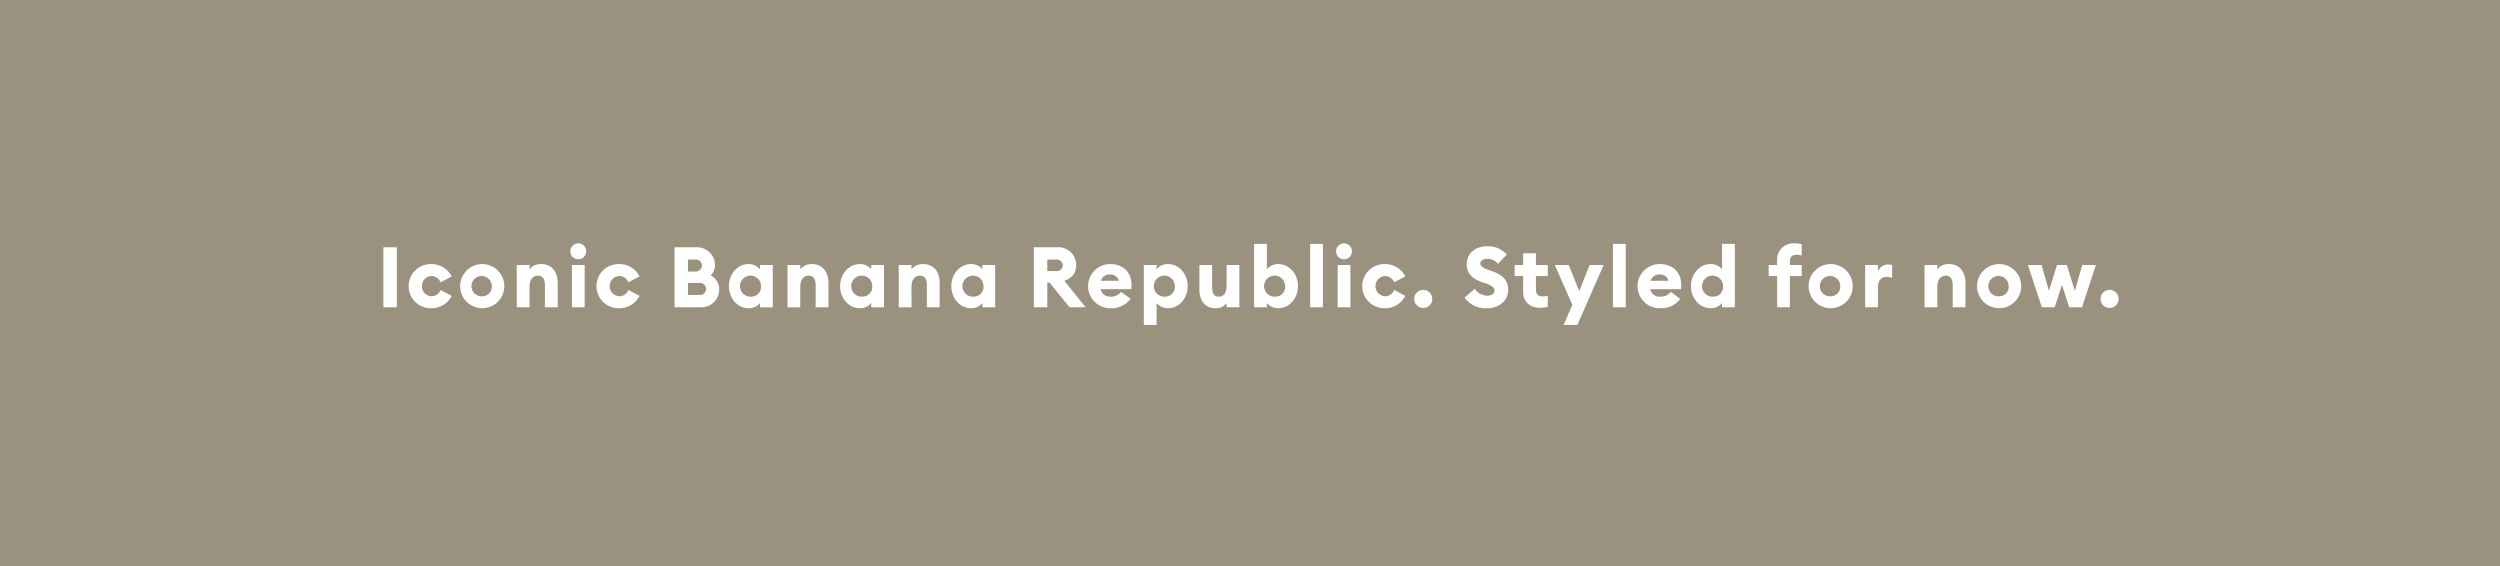<svg id="Header_copy" data-name="Header copy" xmlns="http://www.w3.org/2000/svg" width="768" height="174" viewBox="0 0 768 174">
<defs>
    <style>
      .cls-1 {
        fill: #9a927f;
      }

      .cls-2 {
        fill: #fff;
        fill-rule: evenodd;
      }
    </style>
  </defs>
  <rect class="cls-1" width="768" height="174"/>
  <path id="Iconic_Banana_Republic._Styled_for_now." data-name="Iconic Banana Republic. Styled for now." class="cls-2" d="M117.774,94.4h4.131V75.953h-4.131V94.4Zm14.783,0.286a6.918,6.918,0,0,0,6.208-3.792l-3.428-1.818a3.021,3.021,0,0,1-2.78,1.948,3.121,3.121,0,0,1,0-6.234,3.021,3.021,0,0,1,2.78,1.948l3.428-1.818a6.918,6.918,0,0,0-6.208-3.792A6.781,6.781,0,1,0,132.557,94.681Zm15.641,0a6.78,6.78,0,1,0-6.831-6.779A6.779,6.779,0,0,0,148.2,94.681Zm0-3.662a3.126,3.126,0,1,1,2.884-3.117A2.906,2.906,0,0,1,148.2,91.018ZM158.749,94.4h3.922V88.083c0-2.338,1.143-3.4,2.624-3.4,1.4,0,2.1,1.091,2.1,2.883V94.4h3.922V86.888c0-3.4-1.844-5.767-5.039-5.767a4.383,4.383,0,0,0-3.611,1.611V81.408h-3.922V94.4Zm18.888-14.754A2.442,2.442,0,1,0,175.2,77.2,2.445,2.445,0,0,0,177.637,79.641ZM175.689,94.4h3.922V81.408h-3.922V94.4Zm14.574,0.286a6.92,6.92,0,0,0,6.209-3.792l-3.429-1.818a3.021,3.021,0,0,1-2.78,1.948,3.121,3.121,0,0,1,0-6.234,3.021,3.021,0,0,1,2.78,1.948l3.429-1.818a6.92,6.92,0,0,0-6.209-3.792A6.781,6.781,0,1,0,190.263,94.681Zm16.968-.286h8.1a5.452,5.452,0,0,0,5.611-5.429,4.82,4.82,0,0,0-2.623-4.364,4.341,4.341,0,0,0,1.324-3.169,5.481,5.481,0,0,0-5.48-5.481h-6.936V94.4Zm4.13-10.988V79.719H213.7a1.874,1.874,0,0,1,1.922,1.87,1.848,1.848,0,0,1-1.922,1.818h-2.338Zm0,7.2V86.914h3.611a1.876,1.876,0,0,1,1.948,1.844A1.853,1.853,0,0,1,215,90.6h-3.637Zm18.577,4.078a4.5,4.5,0,0,0,3.533-1.584v1.3h3.922V81.408h-3.922v1.3a4.5,4.5,0,0,0-3.533-1.585c-3.4,0-6.026,3.091-6.026,6.78S226.535,94.681,229.938,94.681Zm0.883-3.559a3.232,3.232,0,1,1,2.962-3.221A2.966,2.966,0,0,1,230.821,91.122Zm11.1,3.273h3.923V88.083c0-2.338,1.142-3.4,2.623-3.4,1.4,0,2.1,1.091,2.1,2.883V94.4h3.923V86.888c0-3.4-1.845-5.767-5.04-5.767a4.381,4.381,0,0,0-3.61,1.611V81.408h-3.923V94.4Zm22.188,0.286a4.5,4.5,0,0,0,3.532-1.584v1.3h3.923V81.408h-3.923v1.3a4.5,4.5,0,0,0-3.532-1.585c-3.4,0-6.027,3.091-6.027,6.78S260.7,94.681,264.105,94.681Zm0.883-3.559a3.232,3.232,0,1,1,2.961-3.221A2.966,2.966,0,0,1,264.988,91.122Zm11.1,3.273h3.923V88.083c0-2.338,1.143-3.4,2.623-3.4,1.4,0,2.1,1.091,2.1,2.883V94.4h3.923V86.888c0-3.4-1.844-5.767-5.039-5.767a4.381,4.381,0,0,0-3.611,1.611V81.408h-3.923V94.4Zm22.188,0.286A4.5,4.5,0,0,0,301.8,93.1v1.3h3.922V81.408H301.8v1.3a4.5,4.5,0,0,0-3.533-1.585c-3.4,0-6.027,3.091-6.027,6.78S294.868,94.681,298.271,94.681Zm0.883-3.559a3.232,3.232,0,1,1,2.961-3.221A2.966,2.966,0,0,1,299.154,91.122ZM317.6,94.4h4.131V86.784h0.675l6.13,7.611H333.5l-6.52-8.13c2.338-.831,3.61-2.364,3.61-4.754a5.445,5.445,0,0,0-5.714-5.559H317.6V94.4Zm4.131-11.117V79.745h2.649a1.837,1.837,0,0,1,2.1,1.766,1.867,1.867,0,0,1-2.1,1.766h-2.649Zm19.486,11.4a7.29,7.29,0,0,0,6.1-2.857l-2.909-2.182a3.77,3.77,0,0,1-3.143,1.481,2.926,2.926,0,0,1-3.169-2.286h9.429a10.027,10.027,0,0,0,.078-1.377c0-4.208-3.039-6.338-6.468-6.338A6.78,6.78,0,1,0,341.219,94.681Zm-0.182-10.364a2.6,2.6,0,0,1,2.676,1.948h-5.507A2.714,2.714,0,0,1,341.037,84.317Zm10.342,15.507H355.3V93.1a4.5,4.5,0,0,0,3.533,1.584c3.4,0,6.026-3.091,6.026-6.779s-2.624-6.78-6.026-6.78a4.5,4.5,0,0,0-3.533,1.585v-1.3h-3.923V99.824Zm6.572-8.7a3.232,3.232,0,1,1,2.962-3.221A2.966,2.966,0,0,1,357.951,91.122Zm15.408,3.559a4,4,0,0,0,3.455-1.61V94.4h3.922V81.408h-3.922V87.72c0,2.39-.961,3.4-2.442,3.4-1.454,0-2-1.091-2-2.987V81.408H368.45v7.4C368.45,92.343,370.138,94.681,373.359,94.681Zm19.356,0c3.4,0,6.026-3.091,6.026-6.779s-2.623-6.78-6.026-6.78a4.5,4.5,0,0,0-3.533,1.585V74.914H385.26V94.4h3.922V93.1A4.5,4.5,0,0,0,392.715,94.681Zm-0.883-3.559a3.232,3.232,0,1,1,2.961-3.221A2.966,2.966,0,0,1,391.832,91.122ZM402.486,94.4h3.922V74.914h-3.922V94.4Zm10.392-14.754a2.442,2.442,0,1,0-2.441-2.442A2.445,2.445,0,0,0,412.878,79.641ZM410.93,94.4h3.923V81.408H410.93V94.4Zm14.575,0.286a6.919,6.919,0,0,0,6.208-3.792l-3.429-1.818a3.021,3.021,0,0,1-2.779,1.948,3.121,3.121,0,0,1,0-6.234,3.021,3.021,0,0,1,2.779,1.948l3.429-1.818a6.92,6.92,0,0,0-6.208-3.792A6.781,6.781,0,1,0,425.505,94.681Zm11.719-.078a2.779,2.779,0,1,0-2.78-2.779A2.783,2.783,0,0,0,437.224,94.6Zm19.485,0.1c3.9,0,6.572-2.338,6.6-5.689,0.026-2.779-1.715-4.546-4.39-5.507l-1.3-.468c-1.948-.7-2.857-1.143-2.857-2.13,0-.961,1.117-1.4,2.234-1.4a4.1,4.1,0,0,1,3.195,1.533l2.7-2.857a7.694,7.694,0,0,0-5.948-2.546c-3.689,0-6.364,2.1-6.364,5.689,0,2.52,1.662,4.312,4.649,5.325l1.3,0.442c1.844,0.623,2.572,1.273,2.572,2.208,0,0.883-.857,1.533-2.234,1.533a4.827,4.827,0,0,1-3.819-2.1l-3.169,2.675A8.088,8.088,0,0,0,456.709,94.707Zm16.421-.156a8.791,8.791,0,0,0,2.338-.26V90.811a3.828,3.828,0,0,1-1.429.234c-1.559,0-2.208-.649-2.208-2.208V84.81h3.637v-3.4h-3.637V77.8h-3.922v3.611h-2.6v3.4h2.6v4.831C467.909,92.941,470.246,94.551,473.13,94.551Zm11.432,5.273,8.078-18.417h-4.312l-3.195,8.026-3.221-8.026h-4.286l5.4,12.234-2.7,6.182h4.234ZM495.5,94.4h3.922V74.914H495.5V94.4Zm14.574,0.286a7.29,7.29,0,0,0,6.1-2.857l-2.909-2.182a3.77,3.77,0,0,1-3.143,1.481,2.926,2.926,0,0,1-3.169-2.286h9.429a10.027,10.027,0,0,0,.078-1.377c0-4.208-3.039-6.338-6.468-6.338A6.78,6.78,0,1,0,510.076,94.681Zm-0.182-10.364a2.6,2.6,0,0,1,2.676,1.948h-5.507A2.714,2.714,0,0,1,509.894,84.317Zm15.59,10.364a4.5,4.5,0,0,0,3.532-1.584v1.3h3.923V74.914h-3.923v7.793a4.5,4.5,0,0,0-3.532-1.585c-3.4,0-6.027,3.091-6.027,6.78S522.081,94.681,525.484,94.681Zm0.883-3.559a3.232,3.232,0,1,1,2.961-3.221A2.966,2.966,0,0,1,526.367,91.122ZM545.932,94.4h3.922V84.81h3.637v-3.4h-3.637V80.472c0-1.558.65-2.208,2.234-2.208a3.775,3.775,0,0,1,1.4.234V75.044a7.683,7.683,0,0,0-2.338-.286,4.974,4.974,0,0,0-5.221,5.221v1.429h-2.6v3.4h2.6V94.4Zm16.5,0.286A6.78,6.78,0,1,0,555.6,87.9,6.779,6.779,0,0,0,562.43,94.681Zm0-3.662a3.127,3.127,0,1,1,2.883-3.117A2.907,2.907,0,0,1,562.43,91.018ZM572.98,94.4H576.9V88.239c0-1.87.935-3.169,2.624-3.169a5.02,5.02,0,0,1,1.74.312V81.408a4.6,4.6,0,0,0-1.273-.156,3.358,3.358,0,0,0-3.091,2.1V81.408H572.98V94.4Zm18.239,0h3.923V88.083c0-2.338,1.143-3.4,2.623-3.4,1.4,0,2.1,1.091,2.1,2.883V94.4h3.923V86.888c0-3.4-1.845-5.767-5.04-5.767a4.381,4.381,0,0,0-3.61,1.611V81.408h-3.923V94.4Zm22.967,0.286a6.78,6.78,0,1,0-6.832-6.779A6.779,6.779,0,0,0,614.186,94.681Zm0-3.662a3.127,3.127,0,1,1,2.883-3.117A2.906,2.906,0,0,1,614.186,91.018Zm21.46,3.377H639.6l4.26-12.988h-4.208l-2.26,7.948-2.468-7.948h-3.013l-2.468,7.948-2.26-7.948H622.97L627.256,94.4h3.949l2.233-6.883ZM648.068,94.6a2.779,2.779,0,1,0-2.779-2.779A2.783,2.783,0,0,0,648.068,94.6Z"/>
</svg>
